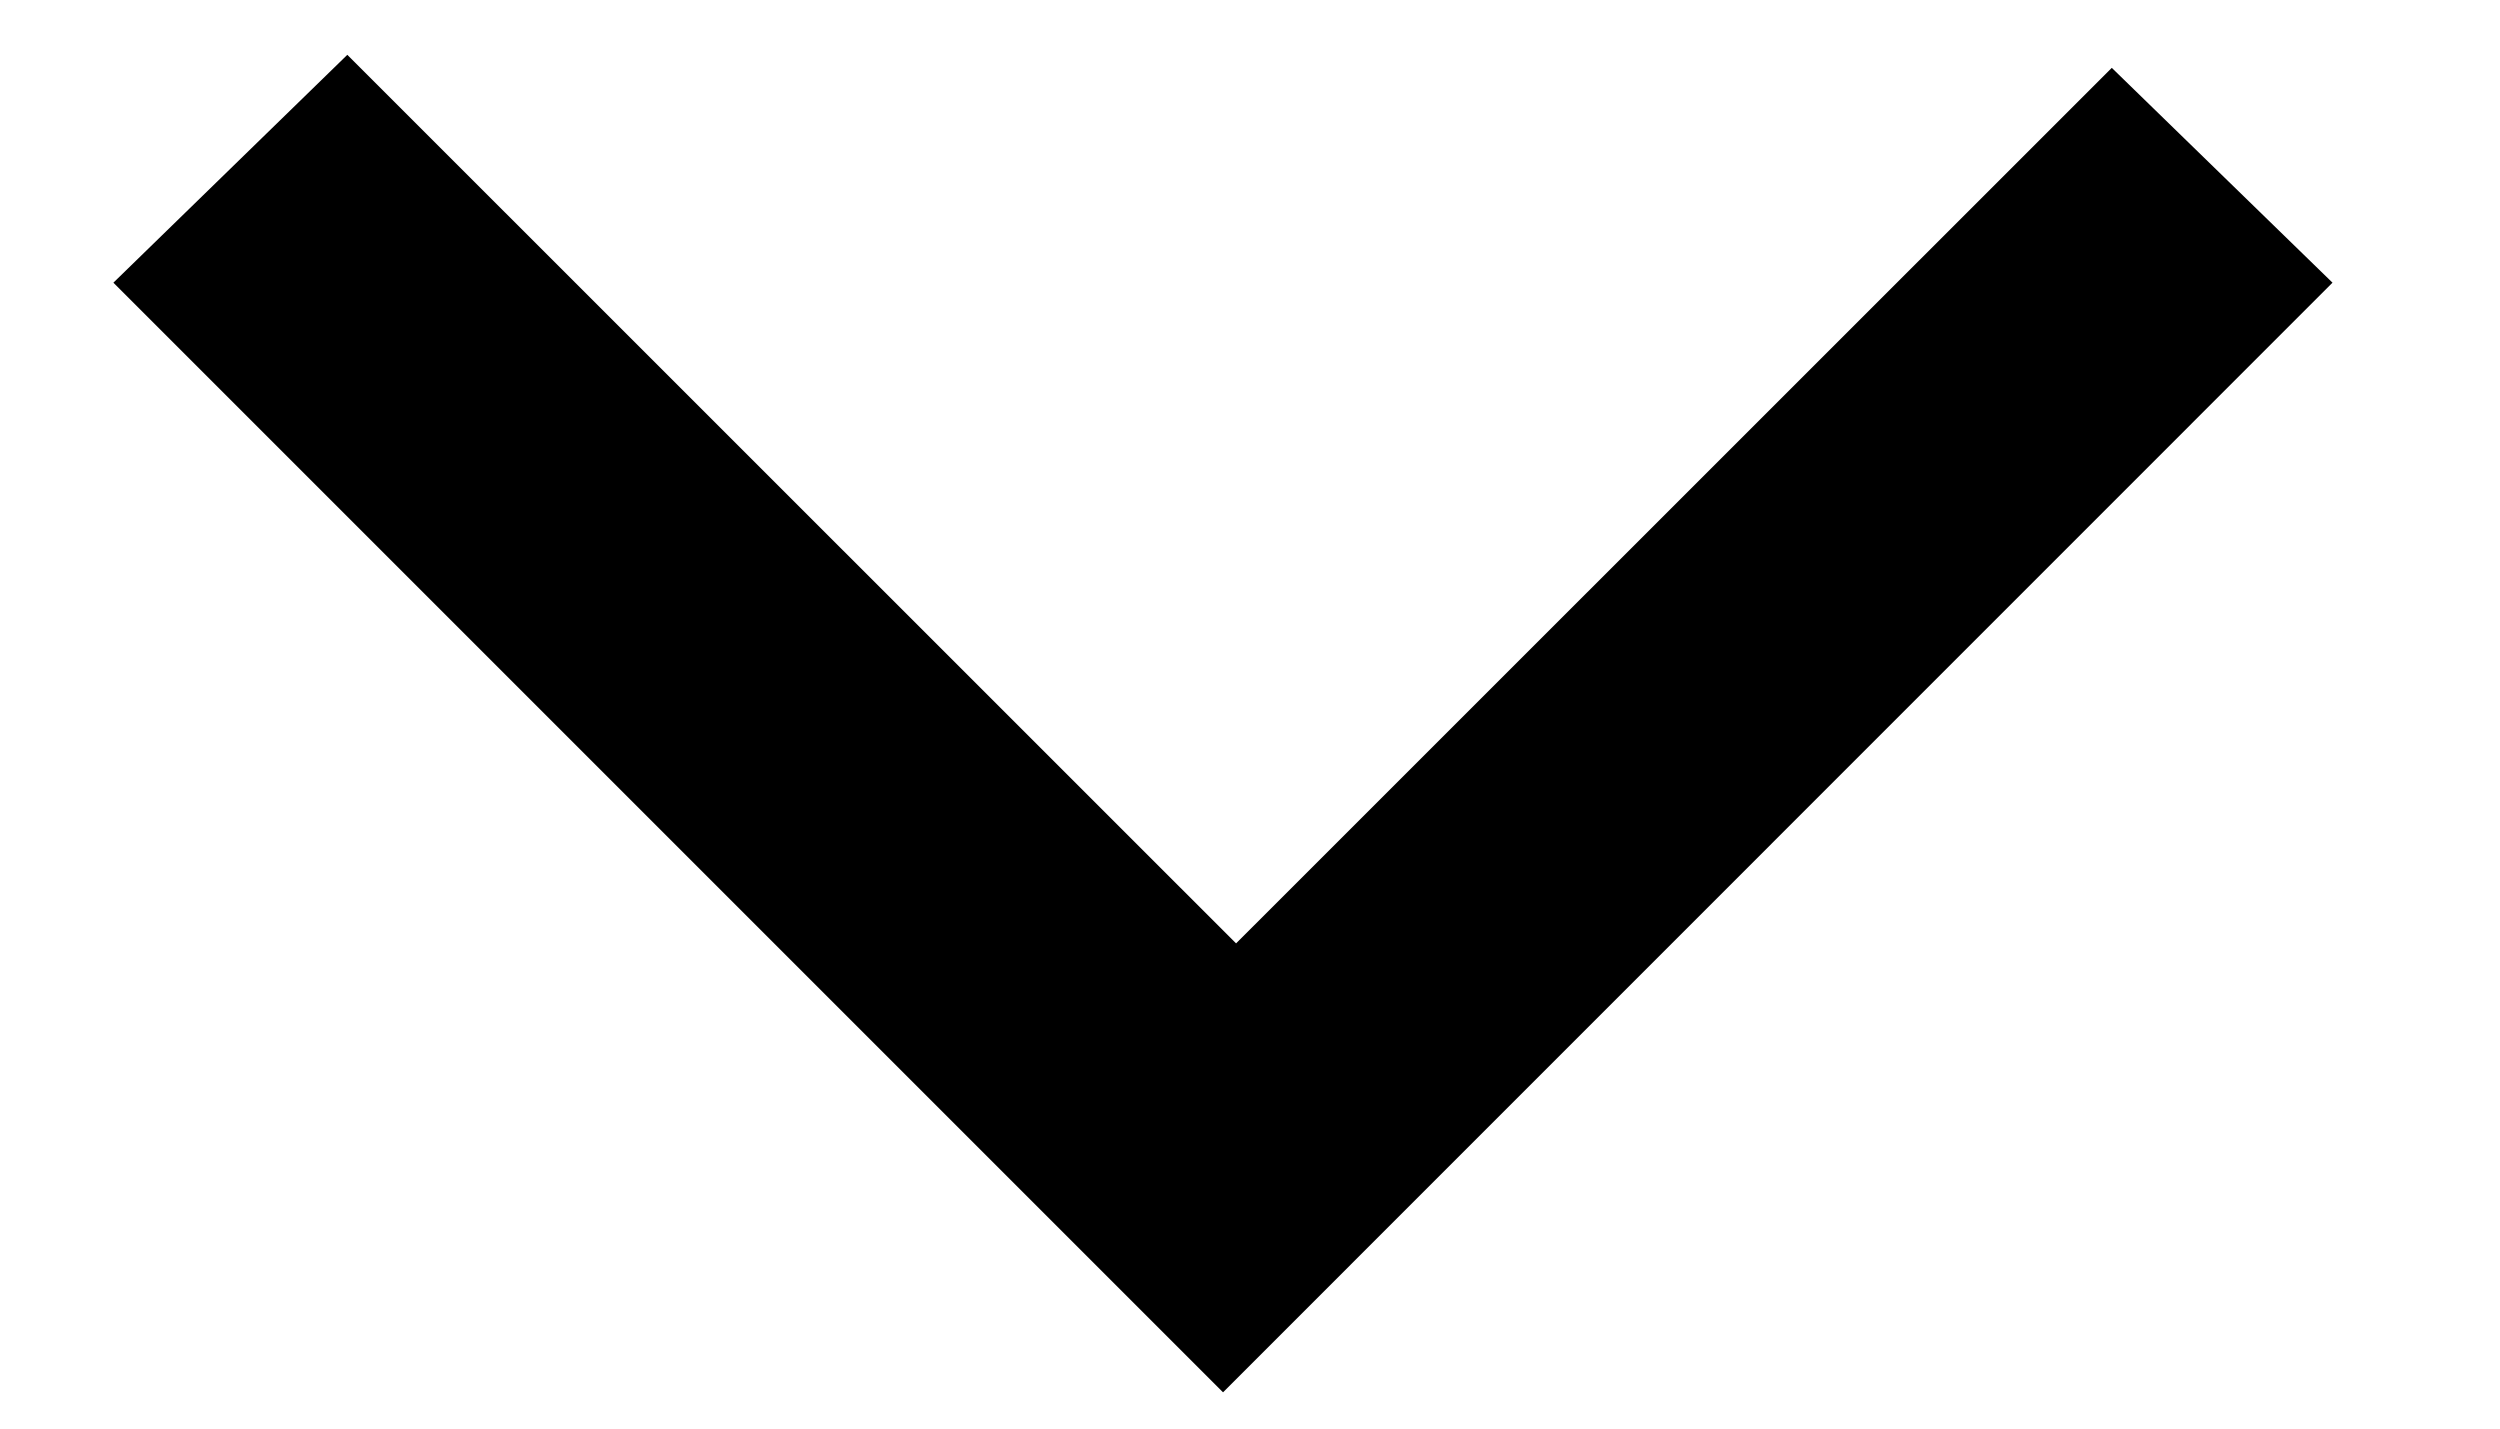 <svg width="14" height="8" viewBox="0 0 14 8" fill="none" xmlns="http://www.w3.org/2000/svg">
<path d="M6.849 7.797L13.062 1.583L11.826 0.38L6.922 5.283L1.945 0.307L0.635 1.583L6.849 7.797Z" fill="#000"/>
</svg>
